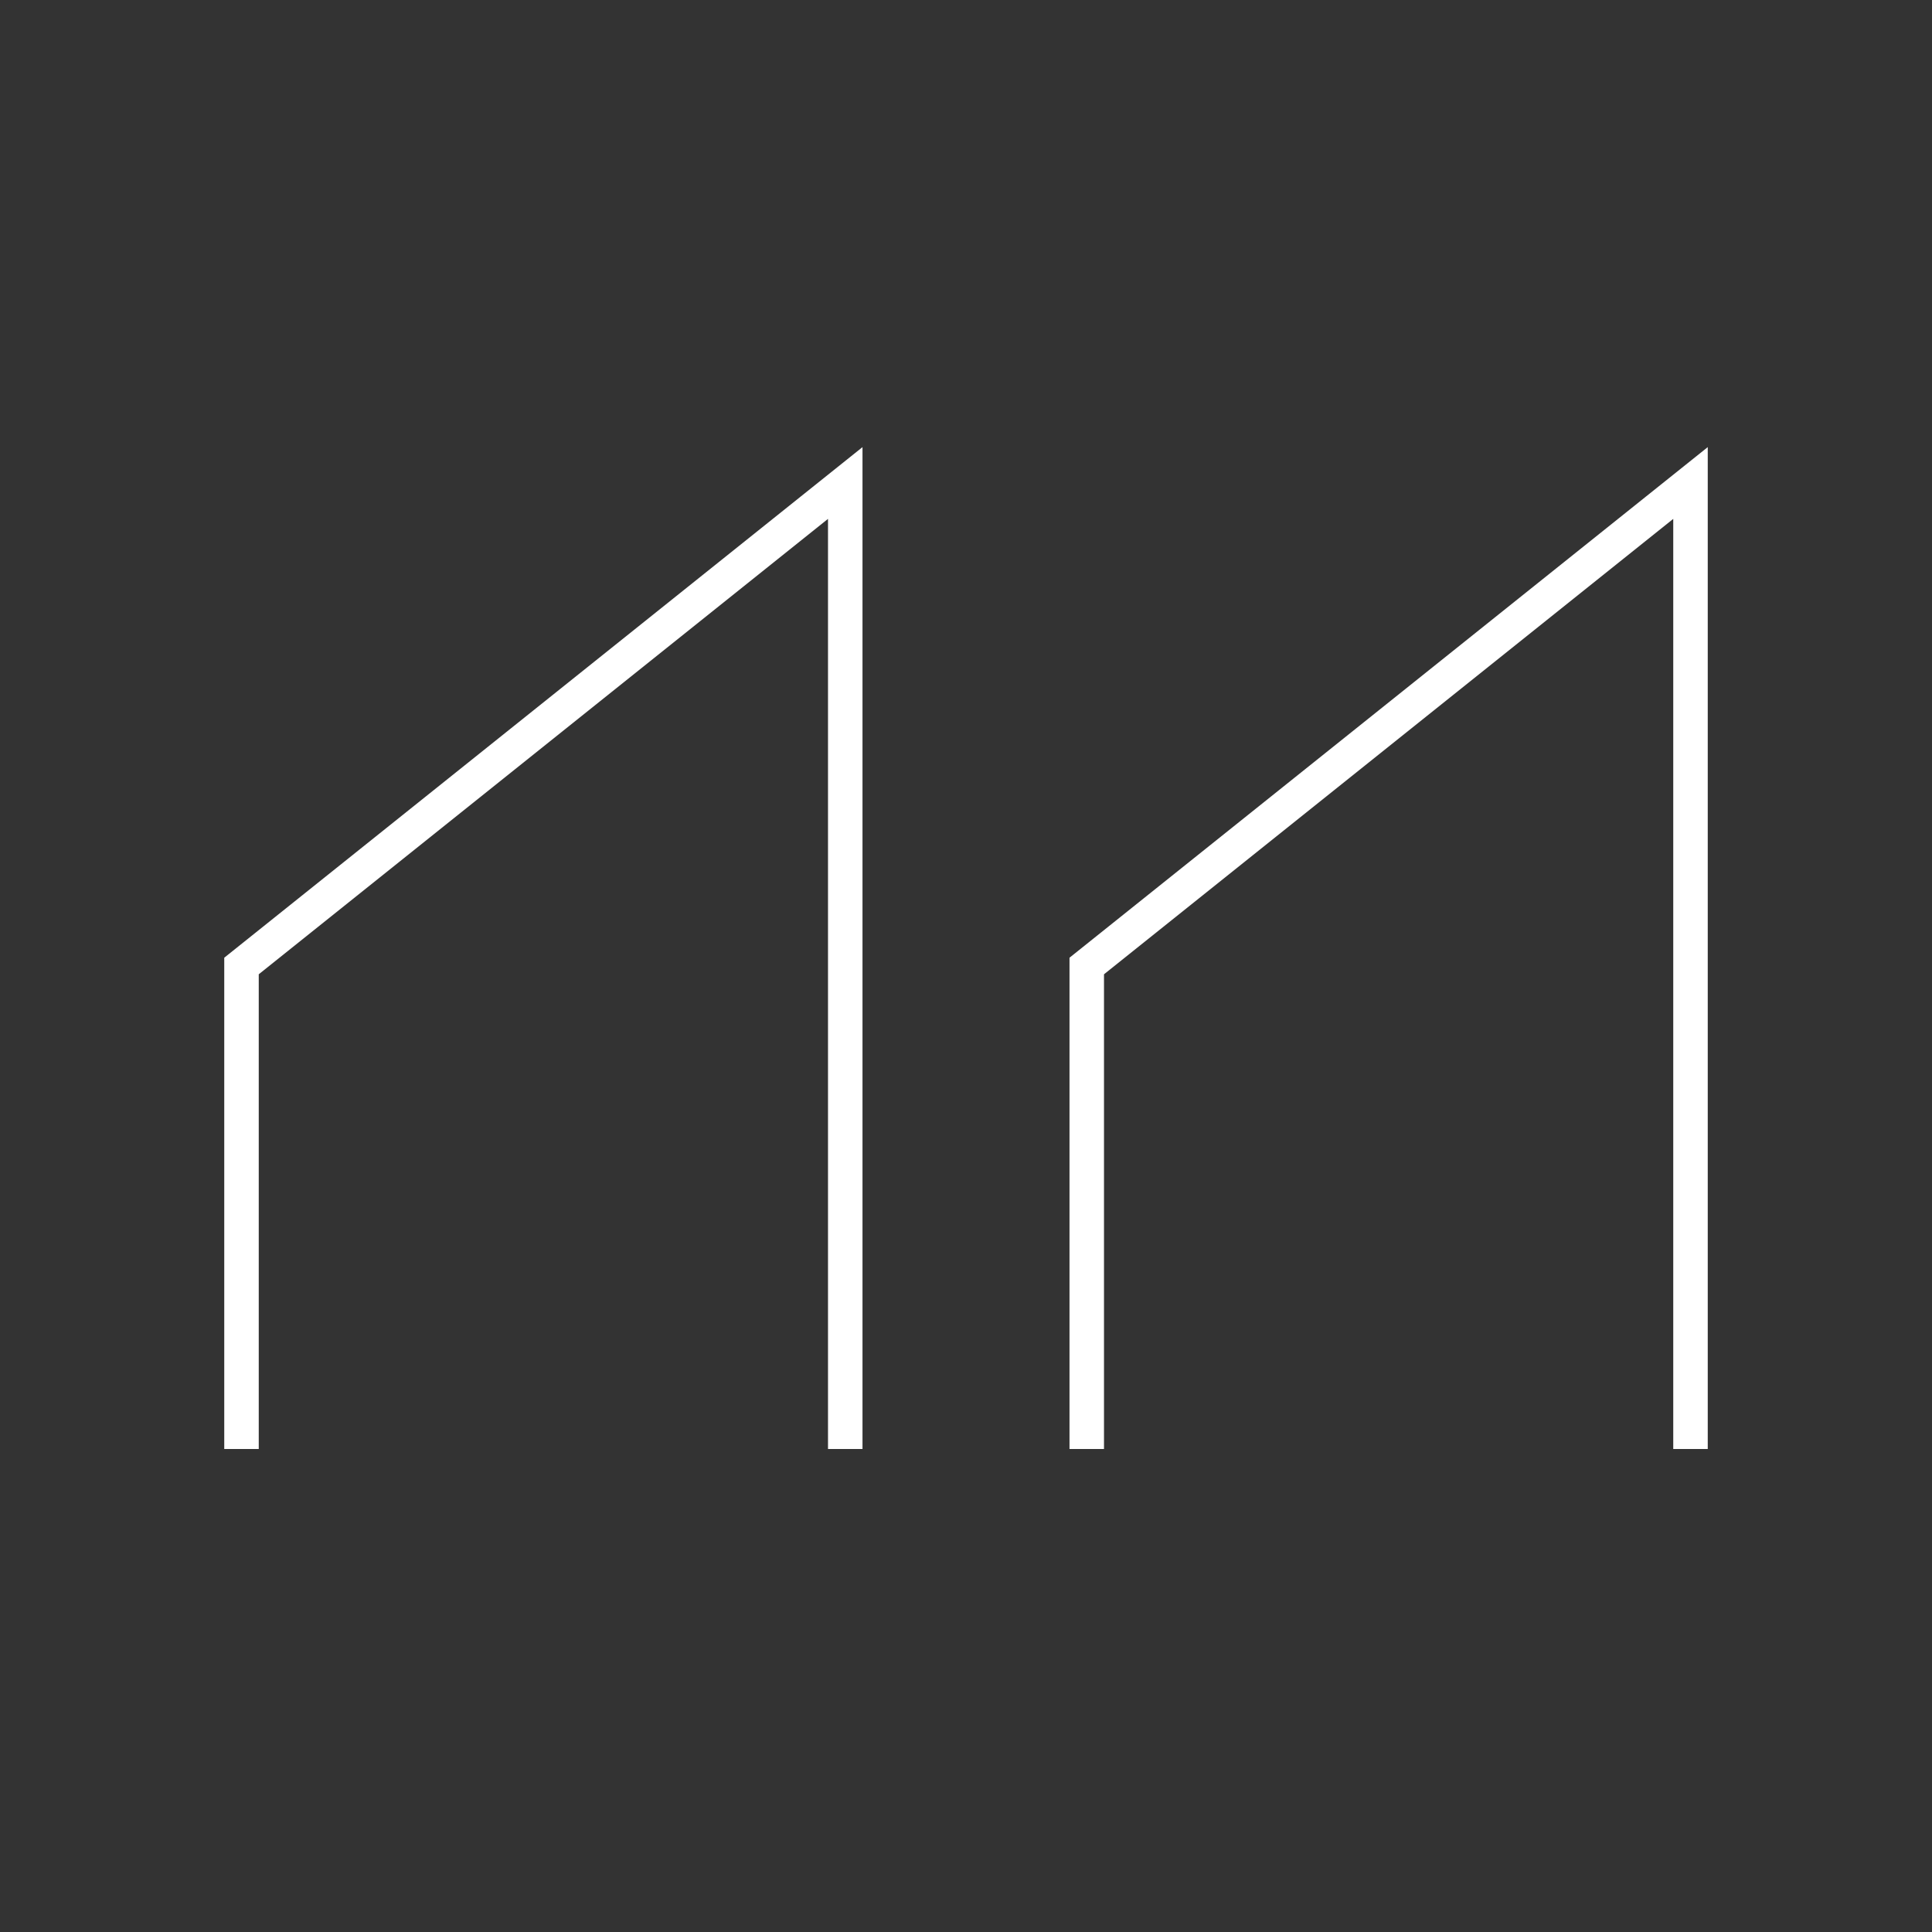 <svg width="84" height="84" viewBox="0 0 84 84" fill="none" xmlns="http://www.w3.org/2000/svg">
<rect x="0" y="0" width="84" height="84" fill="#333333" stroke="none"/>
<path d="M36.75 63V21L10.5 42V63" stroke="white" stroke-width="1.5"/>
<path d="M73.5 63V21L47.25 42V63" stroke="white" stroke-width="1.5"/>
</svg>
